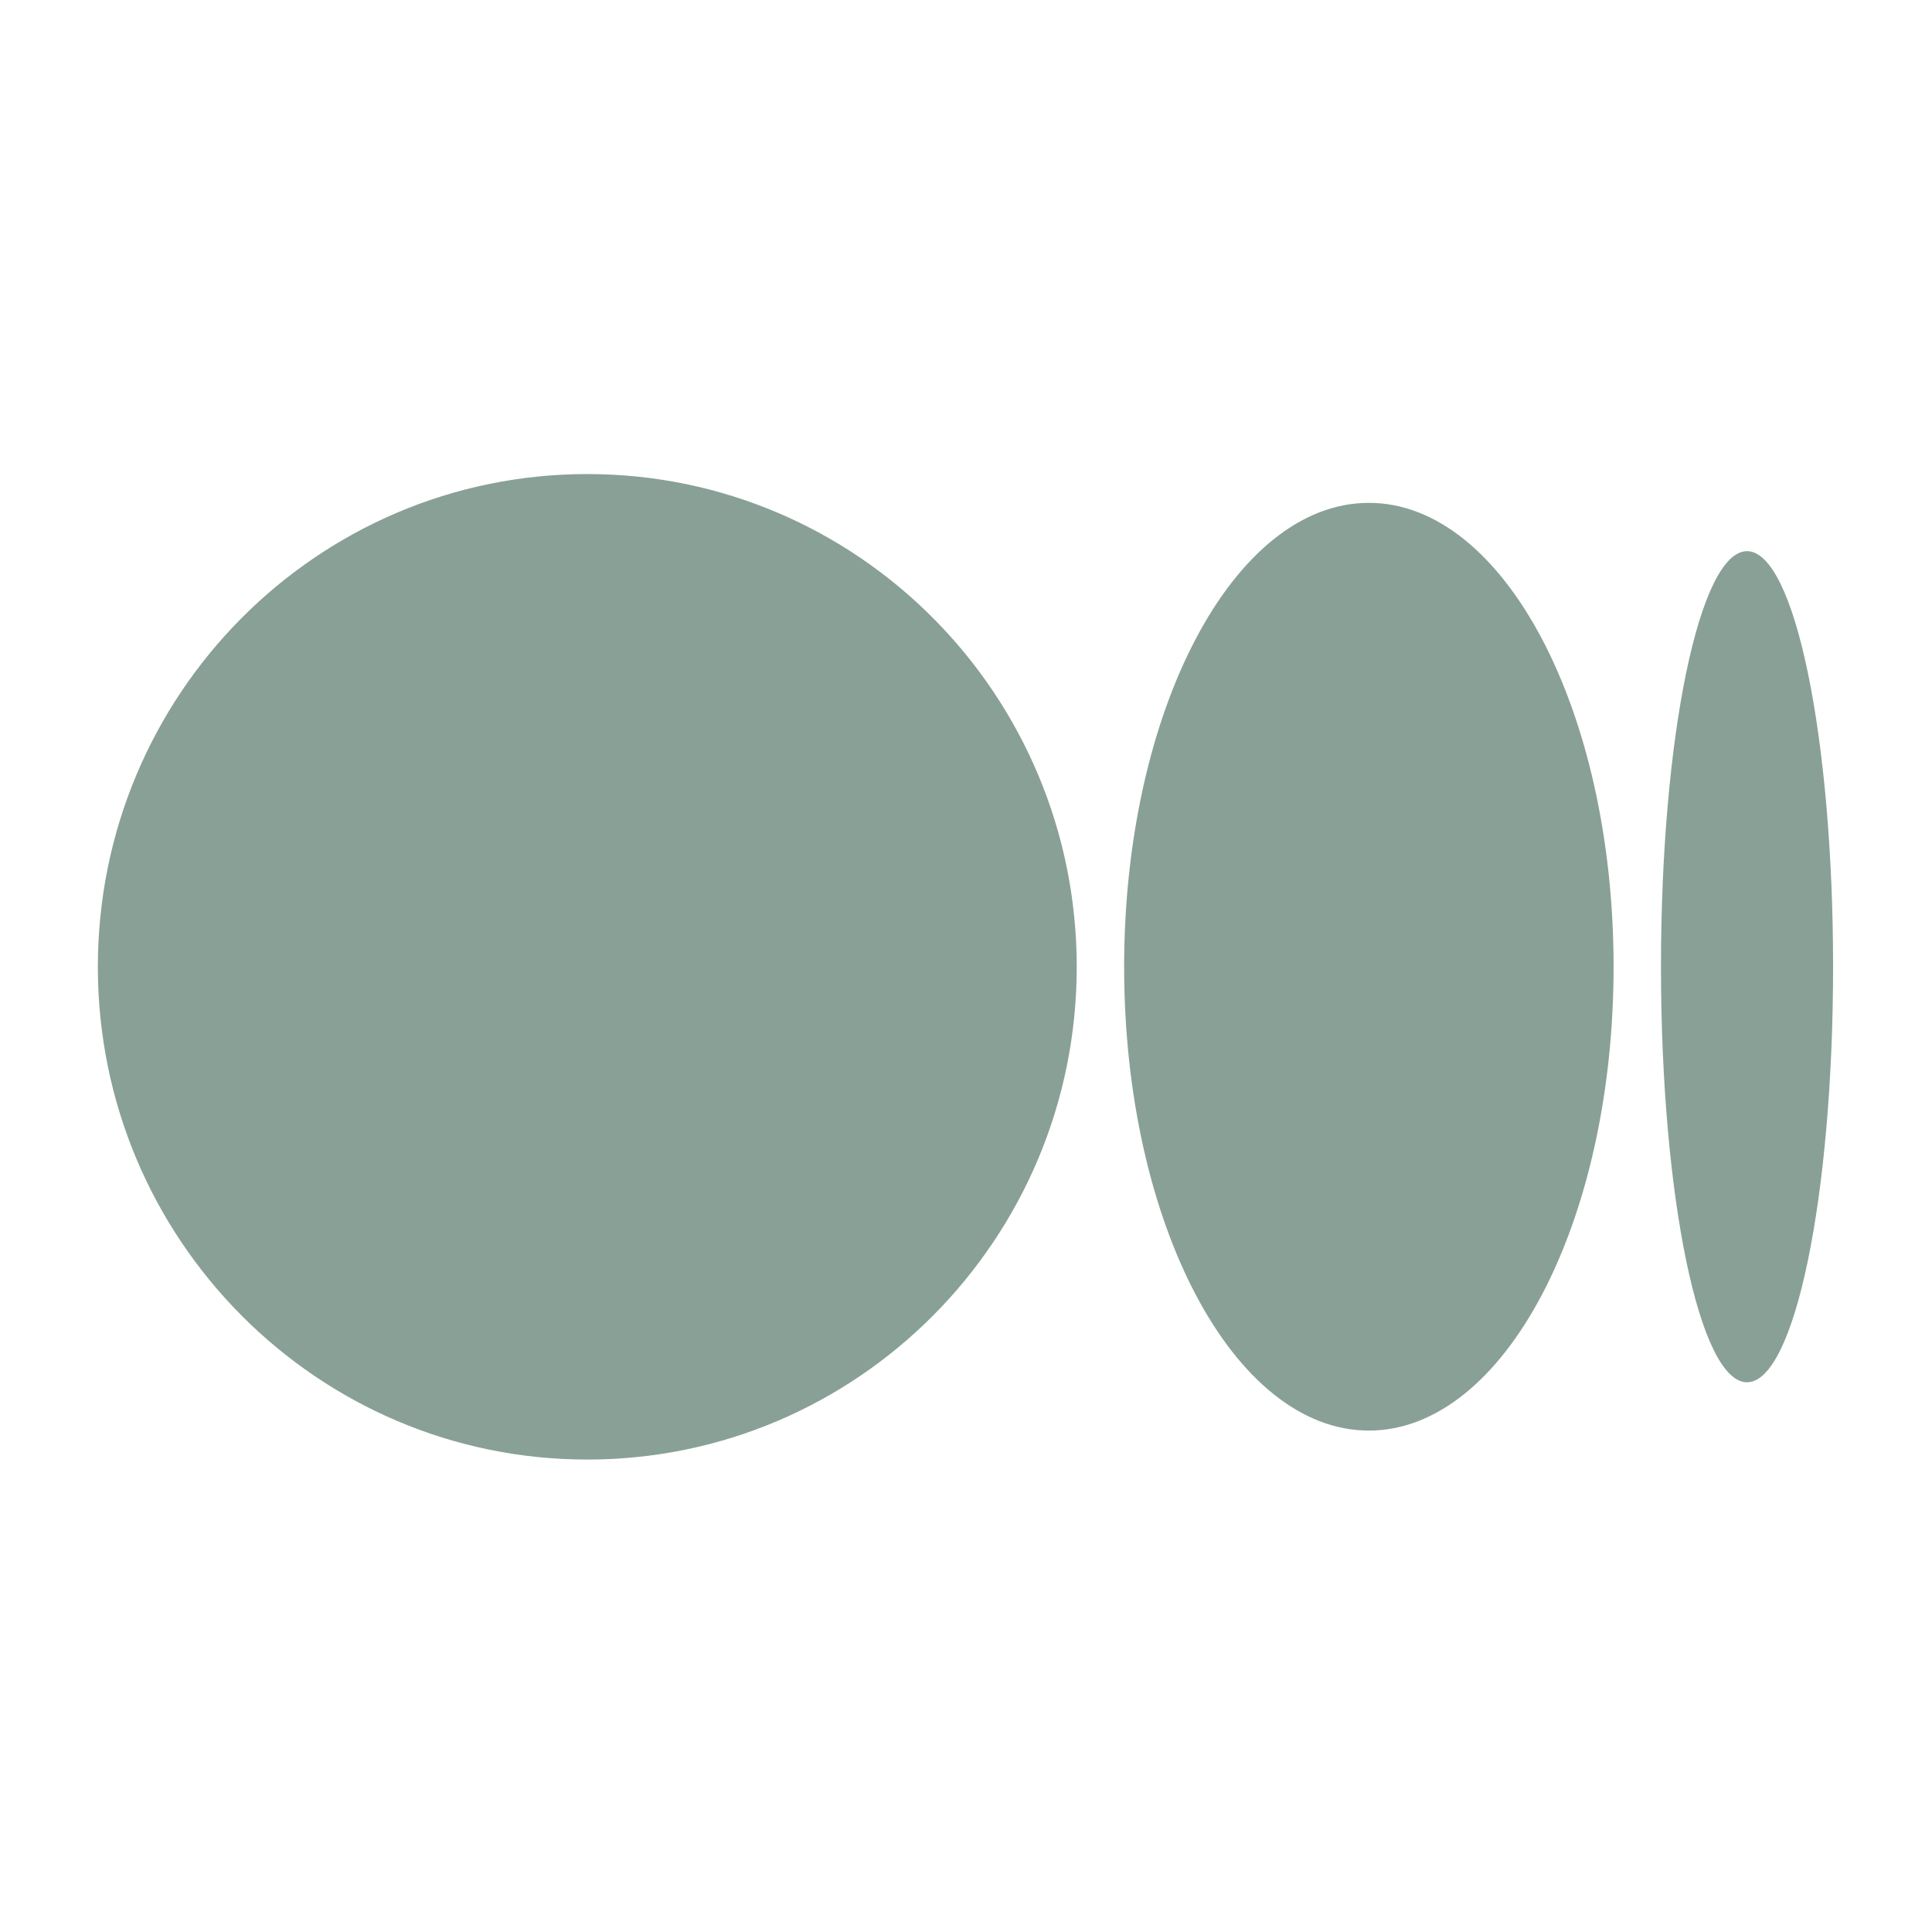<?xml version="1.0" encoding="utf-8"?>
<!-- Generator: Adobe Illustrator 26.0.1, SVG Export Plug-In . SVG Version: 6.00 Build 0)  -->
<svg version="1.1" id="_x31_779403338" xmlns="http://www.w3.org/2000/svg" xmlns:xlink="http://www.w3.org/1999/xlink" x="0px"
	 y="0px" viewBox="0 0 1080 1080" style="enable-background:new 0 0 1080 1080;" xml:space="preserve">
<style type="text/css">
	.st0{fill:#89A096;}
</style>
<path class="st0" d="M328.3,265c151.1,0,273.6,123.3,273.6,275.5S479.3,815.9,328.3,815.9S54.7,692.6,54.7,540.5
	S177.2,265,328.3,265z M765.2,281.1c75.5,0,136.8,116.1,136.8,259.3l0,0c0,143.2-61.2,259.3-136.8,259.3S628.4,683.7,628.4,540.5
	S689.6,281.1,765.2,281.1z M976.6,308.1c26.6,0,48.1,104,48.1,232.3s-21.5,232.3-48.1,232.3s-48.1-104-48.1-232.3
	S950,308.1,976.6,308.1L976.6,308.1z"/>
</svg>
